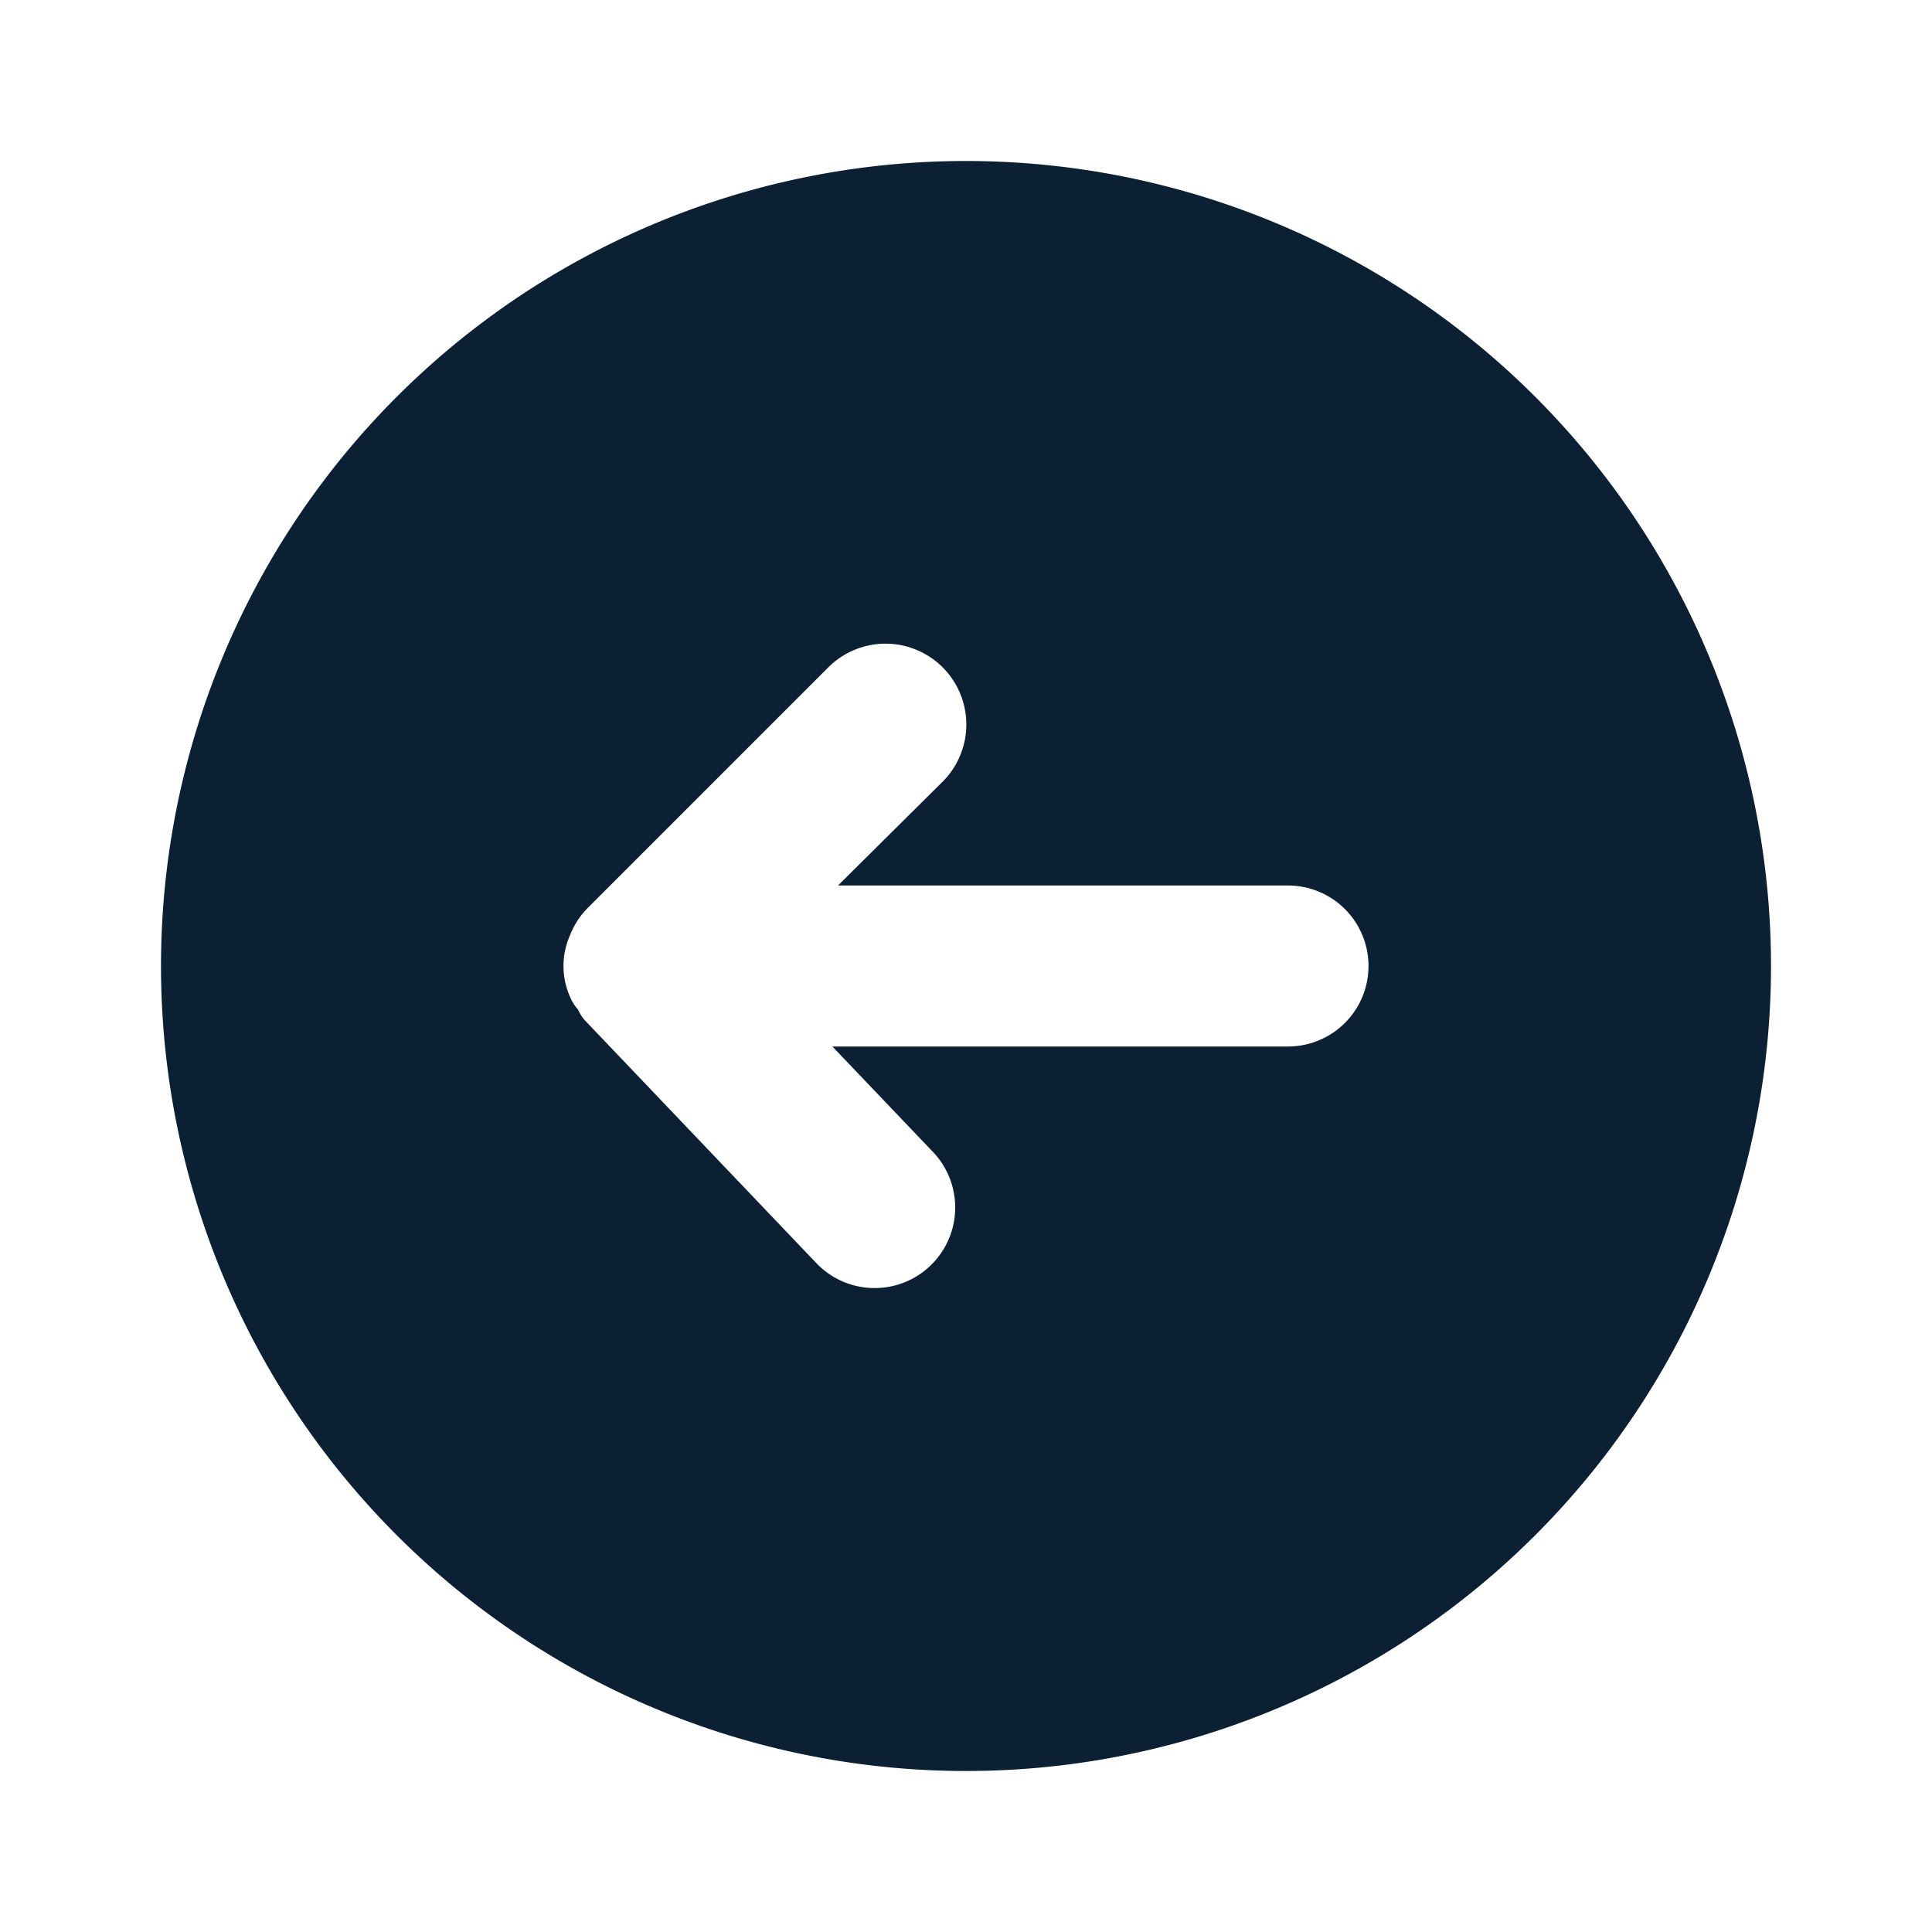 <svg xmlns="http://www.w3.org/2000/svg" viewBox="0 0 24 24" id="LeftArrow"><g data-name="Layer 2" fill="#0b2033" class="color000000 svgShape"><path d="M22 12a10 10 0 1 0-10 10 10 10 0 0 0 10-10zm-11.86 3.69-2.86-3a.49.49 0 0 1-.1-.15.54.54 0 0 1-.1-.16.94.94 0 0 1 0-.76 1 1 0 0 1 .21-.33l3-3a1 1 0 0 1 1.42 1.42L10.41 11H16a1 1 0 0 1 0 2h-5.66l1.25 1.31a1 1 0 0 1-1.45 1.38z" data-name="arrow-circle-left" fill="#0b2033" class="color000000 svgShape"></path></g></svg>